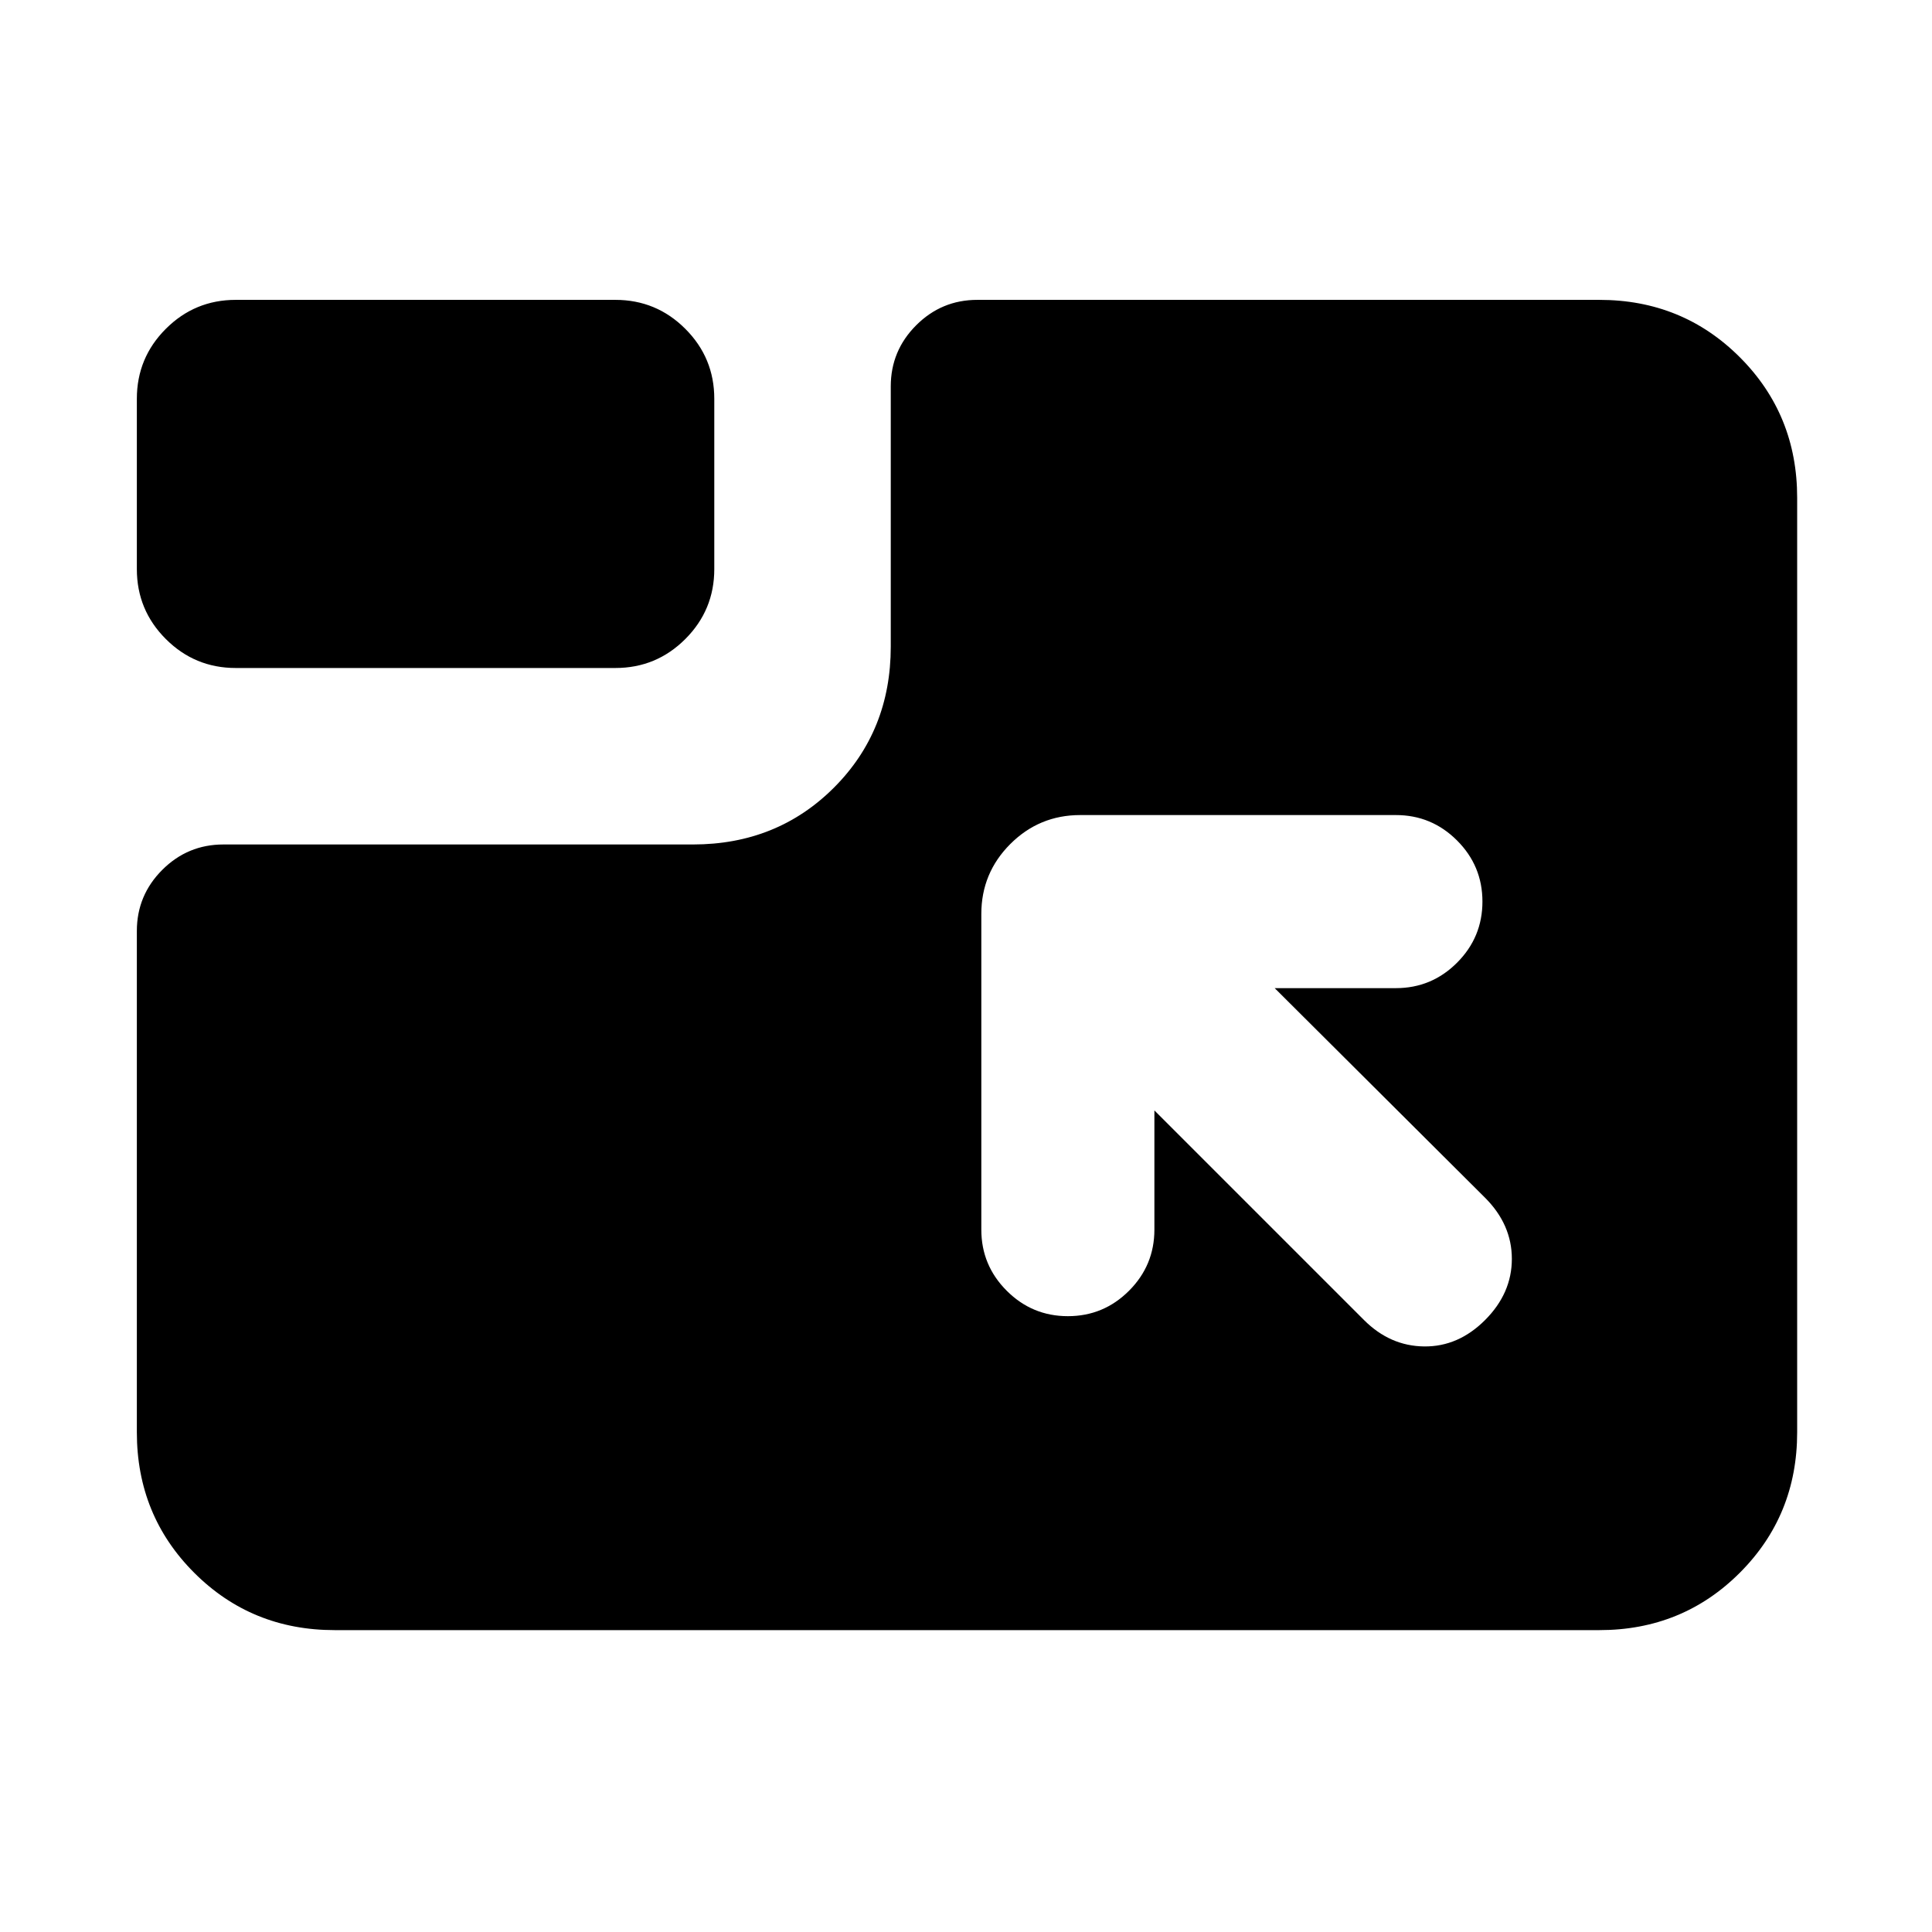 <svg xmlns="http://www.w3.org/2000/svg" height="24" viewBox="0 96 960 960" width="24"><path d="M166.309 905.999q-41.308 0-69.808-28.5-28.5-28.5-28.5-69.808V558.615q0-17.75 12.625-30.375 12.625-12.624 30.375-12.624h233.308q41.826 0 70.066-28.241 28.241-28.24 28.241-70.066V288.001q0-17.75 12.625-30.375 12.624-12.625 30.374-12.625h309.076q41.308 0 69.808 28.5 28.5 28.5 28.5 69.808v464.382q0 41.308-28.5 69.808-28.5 28.5-69.808 28.5H166.309ZM536.769 501q-20.365 0-34.759 14.394-14.395 14.394-14.395 34.76v156.845q0 17.75 12.629 30.375t30.384 12.625q17.756 0 30.371-12.625 12.615-12.625 12.615-30.375v-59.232L677.77 751.923q12.923 12.923 29.884 13.115 16.961.192 30.269-13.115 13.307-13.308 13.307-30.384 0-17.077-13.307-30.384L633.382 586.999h60.233q17.749 0 30.374-12.629t12.625-30.384q0-17.756-12.625-30.371Q711.364 501 693.615 501H536.769Zm-419.614-73.077q-20.365 0-34.76-14.394-14.394-14.394-14.394-34.76v-84.614q0-20.365 14.395-34.759 14.394-14.395 34.759-14.395h188.614q20.366 0 34.76 14.395 14.394 14.394 14.394 34.759v84.614q0 20.366-14.394 34.76-14.394 14.394-34.76 14.394H117.155Z"/></svg>